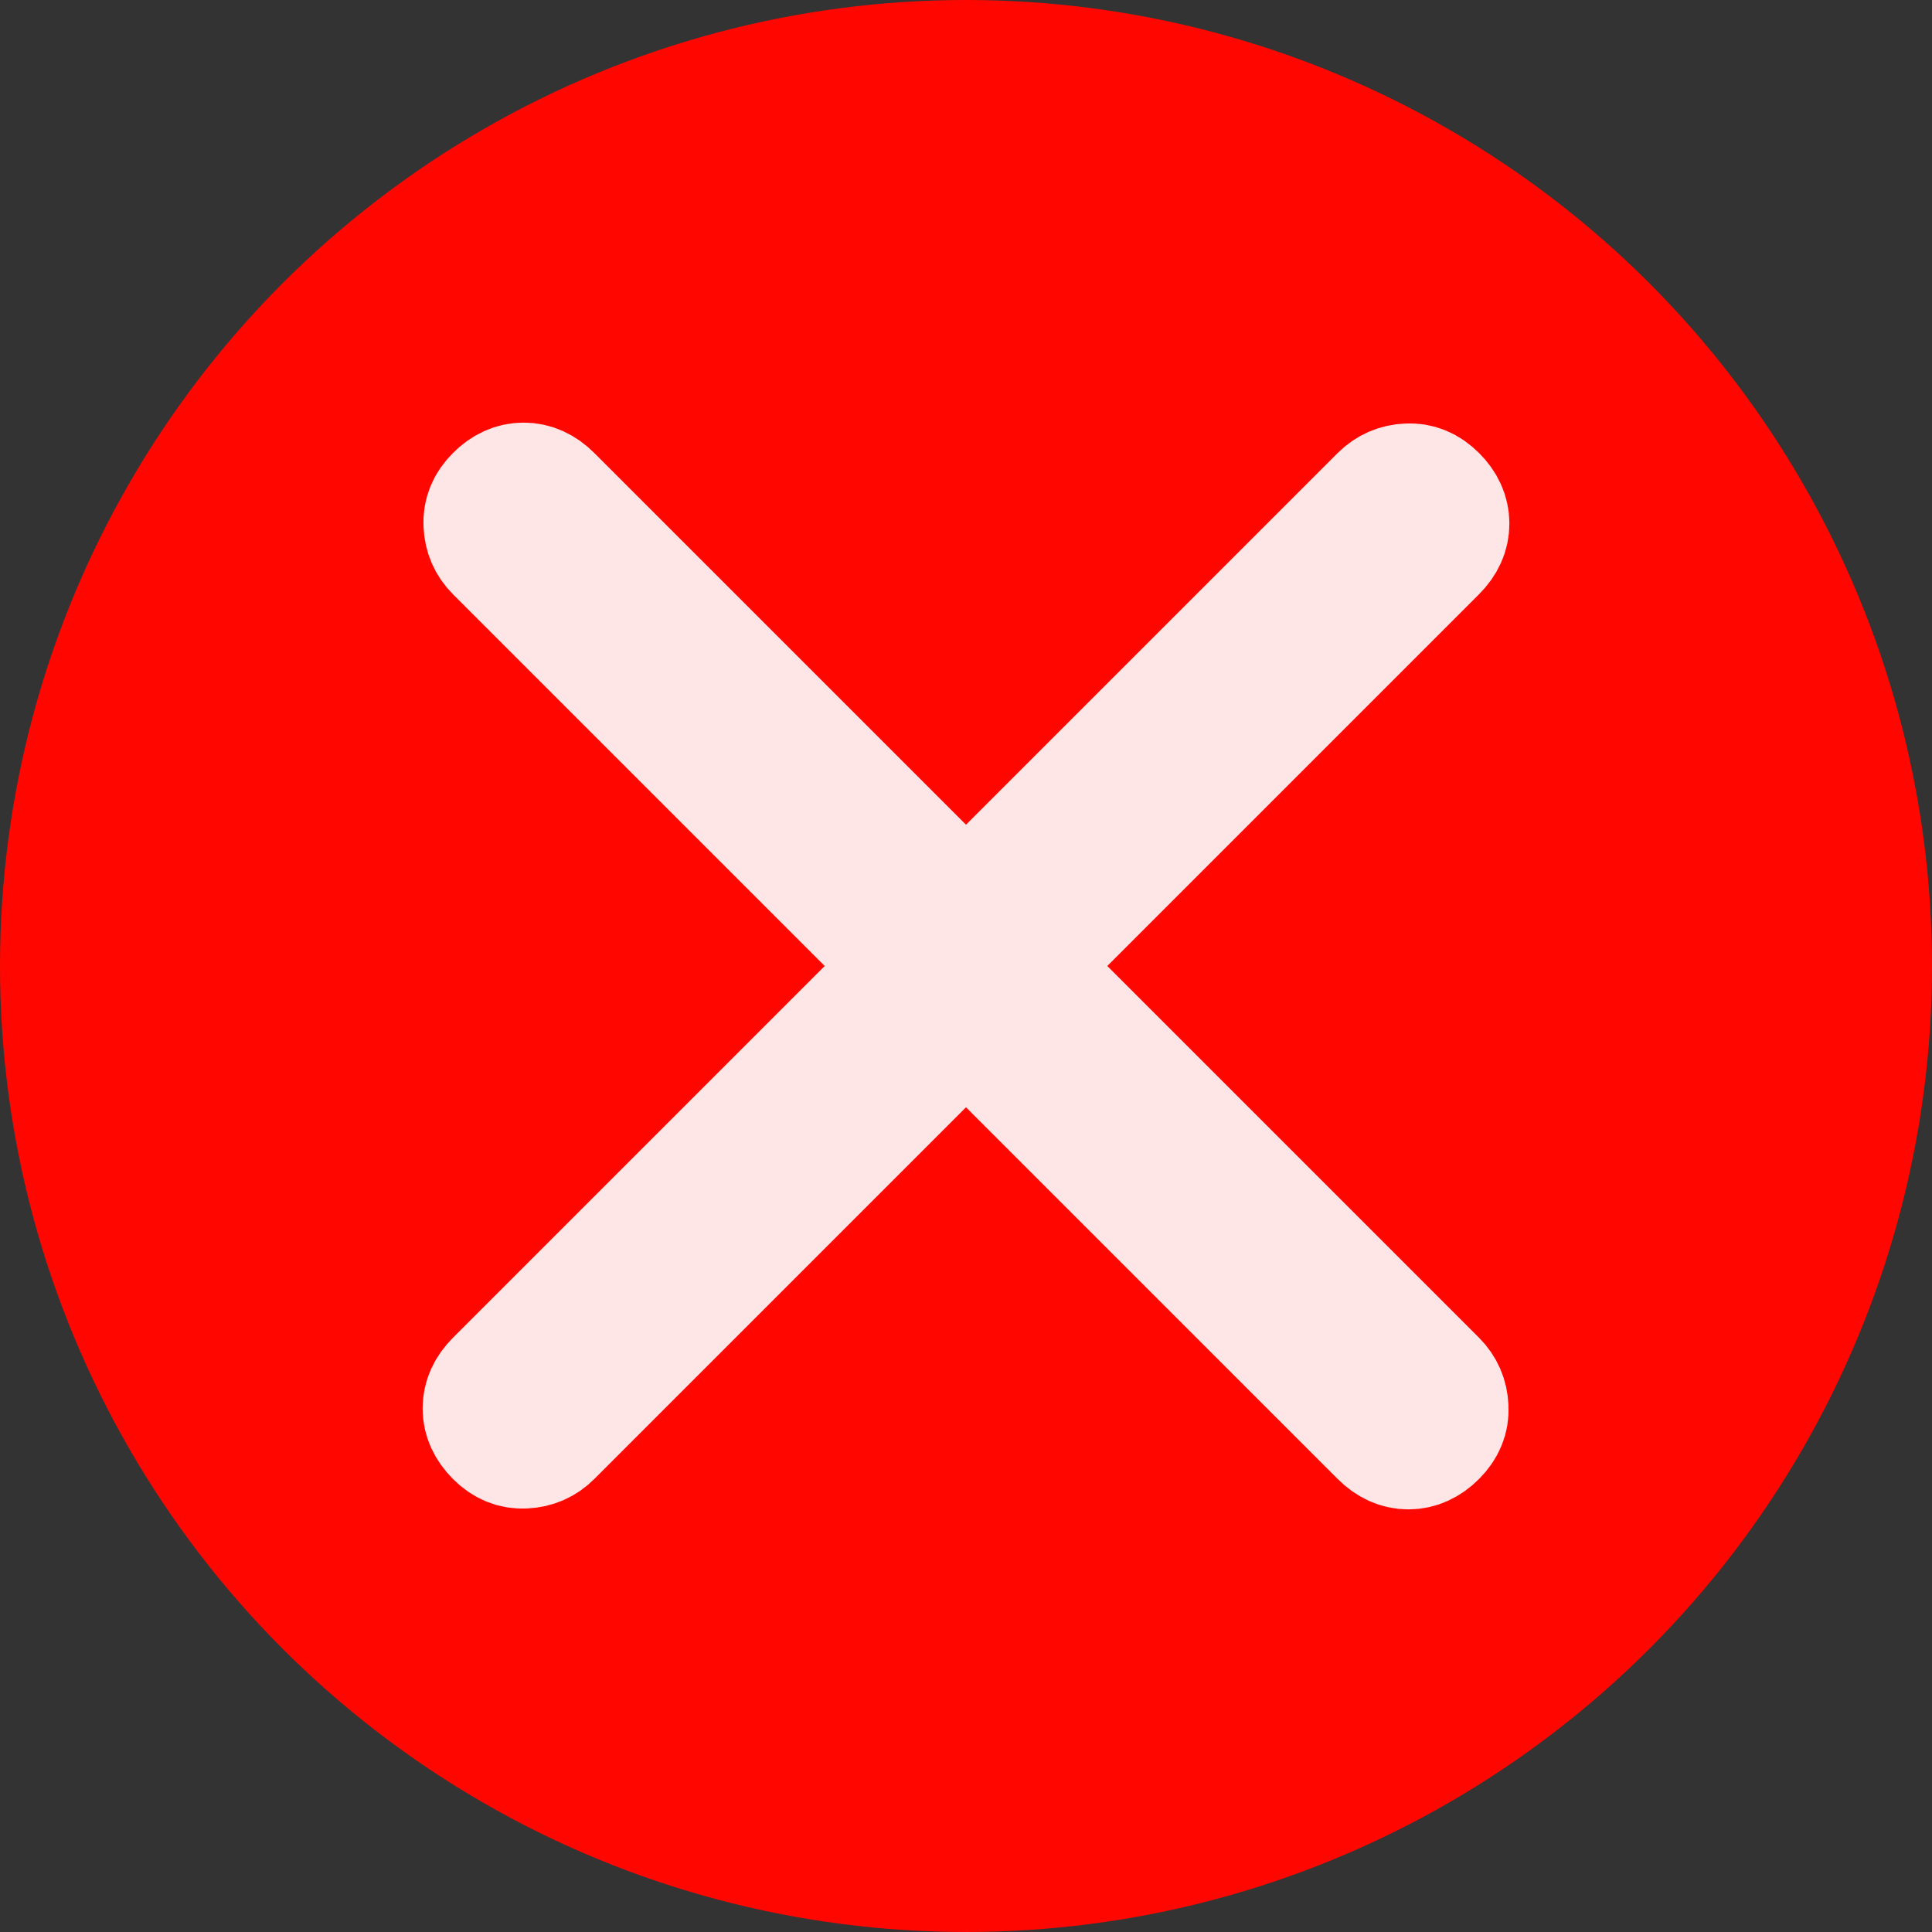 <svg width="16" height="16" viewBox="0 0 16 16" fill="none" xmlns="http://www.w3.org/2000/svg">
<rect x="0" y="0" width="16" height="16" fill="#333333" stroke="none"/>
<circle cx="8" cy="8" r="8" fill="#FF0700"/>
<path d="M8 8.463L4.568 11.895C4.507 11.956 4.432 11.989 4.343 11.993C4.254 11.998 4.174 11.965 4.105 11.895C4.035 11.825 4 11.748 4 11.664C4 11.579 4.035 11.502 4.105 11.432L7.537 8L4.105 4.568C4.044 4.507 4.011 4.432 4.007 4.343C4.002 4.254 4.035 4.174 4.105 4.105C4.174 4.035 4.252 4 4.336 4C4.421 4 4.498 4.035 4.568 4.105L8 7.537L11.432 4.105C11.493 4.044 11.568 4.011 11.658 4.007C11.746 4.002 11.825 4.035 11.895 4.105C11.965 4.174 12 4.252 12 4.336C12 4.421 11.965 4.498 11.895 4.568L8.463 8L11.895 11.432C11.956 11.493 11.989 11.568 11.993 11.658C11.998 11.746 11.965 11.825 11.895 11.895C11.825 11.965 11.748 12 11.664 12C11.579 12 11.502 11.965 11.432 11.895L8 8.463Z" stroke="#FFE6E6"/>
</svg>
